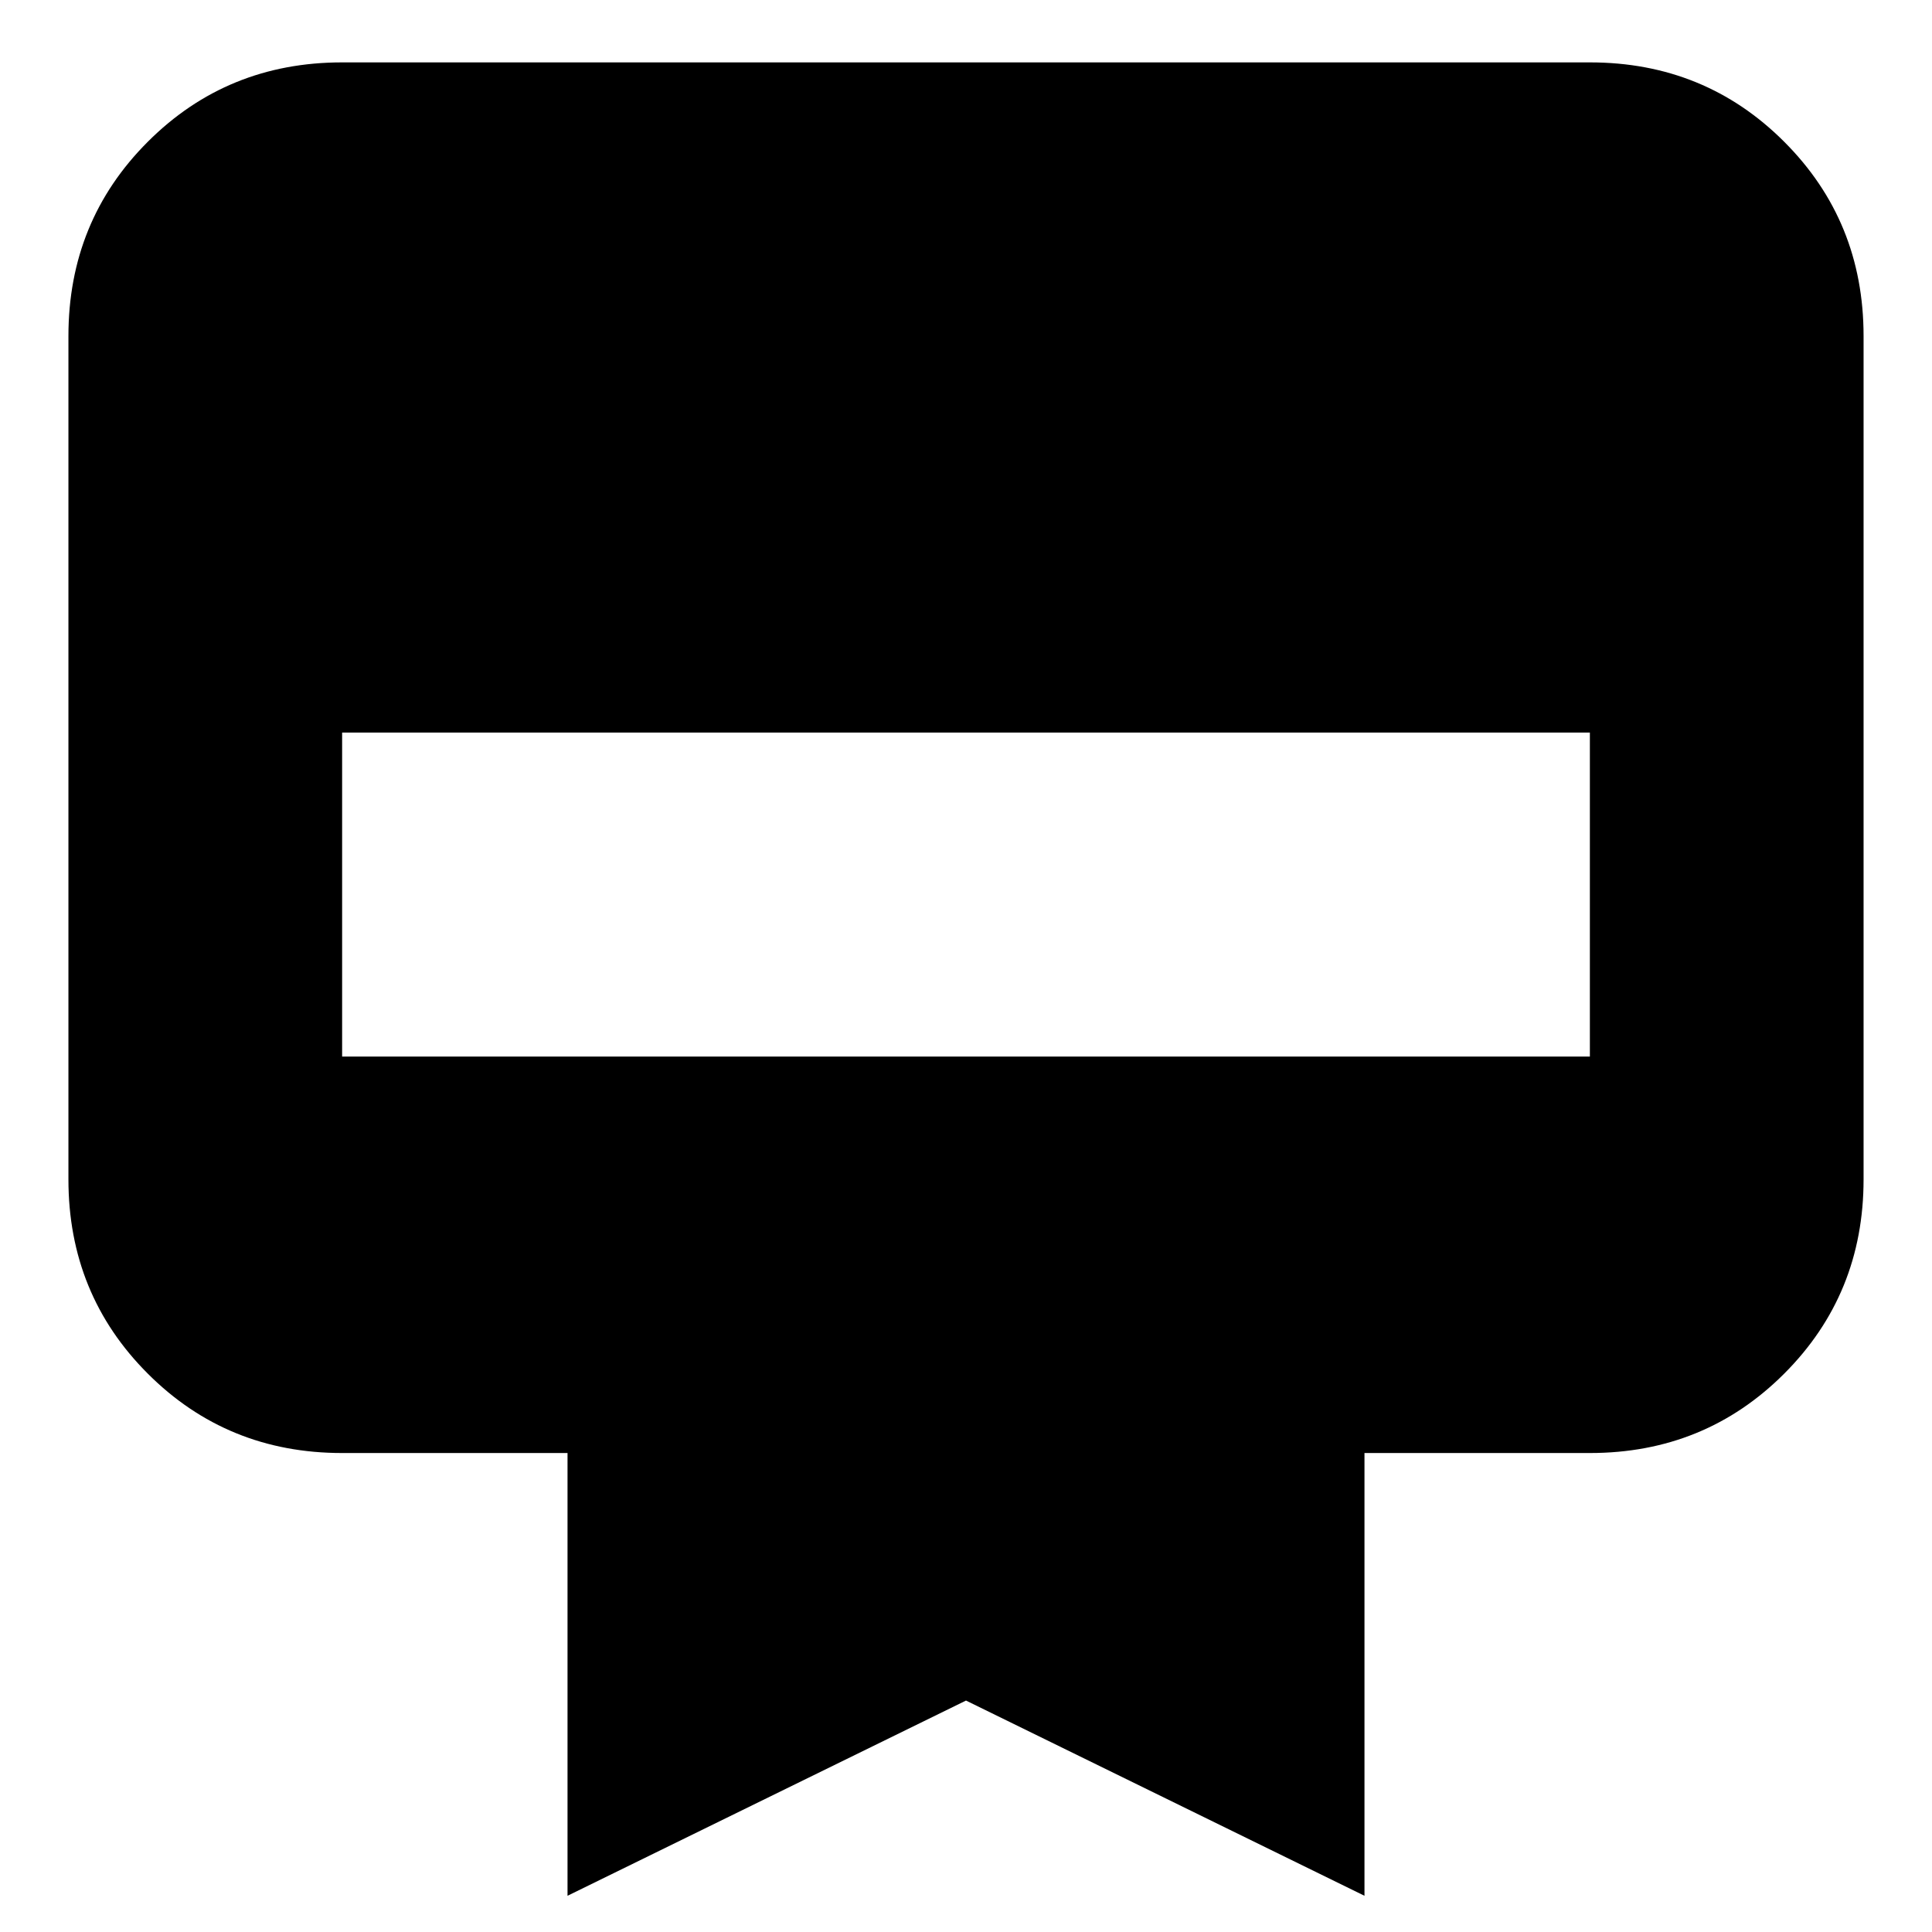 <svg xmlns="http://www.w3.org/2000/svg" height="24" viewBox="0 -960 960 960" width="24"><path d="M170-929h620q57.13 0 96.56 39.44Q926-850.13 926-793v419q0 57.12-39.44 96.56Q847.13-238 790-238H678v220l-198-97-198 97v-220H170q-57.12 0-96.56-39.44Q34-316.88 34-374v-419q0-57.13 39.44-96.56Q112.88-929 170-929Zm0 494h620v-161H170v161Z"/></svg>